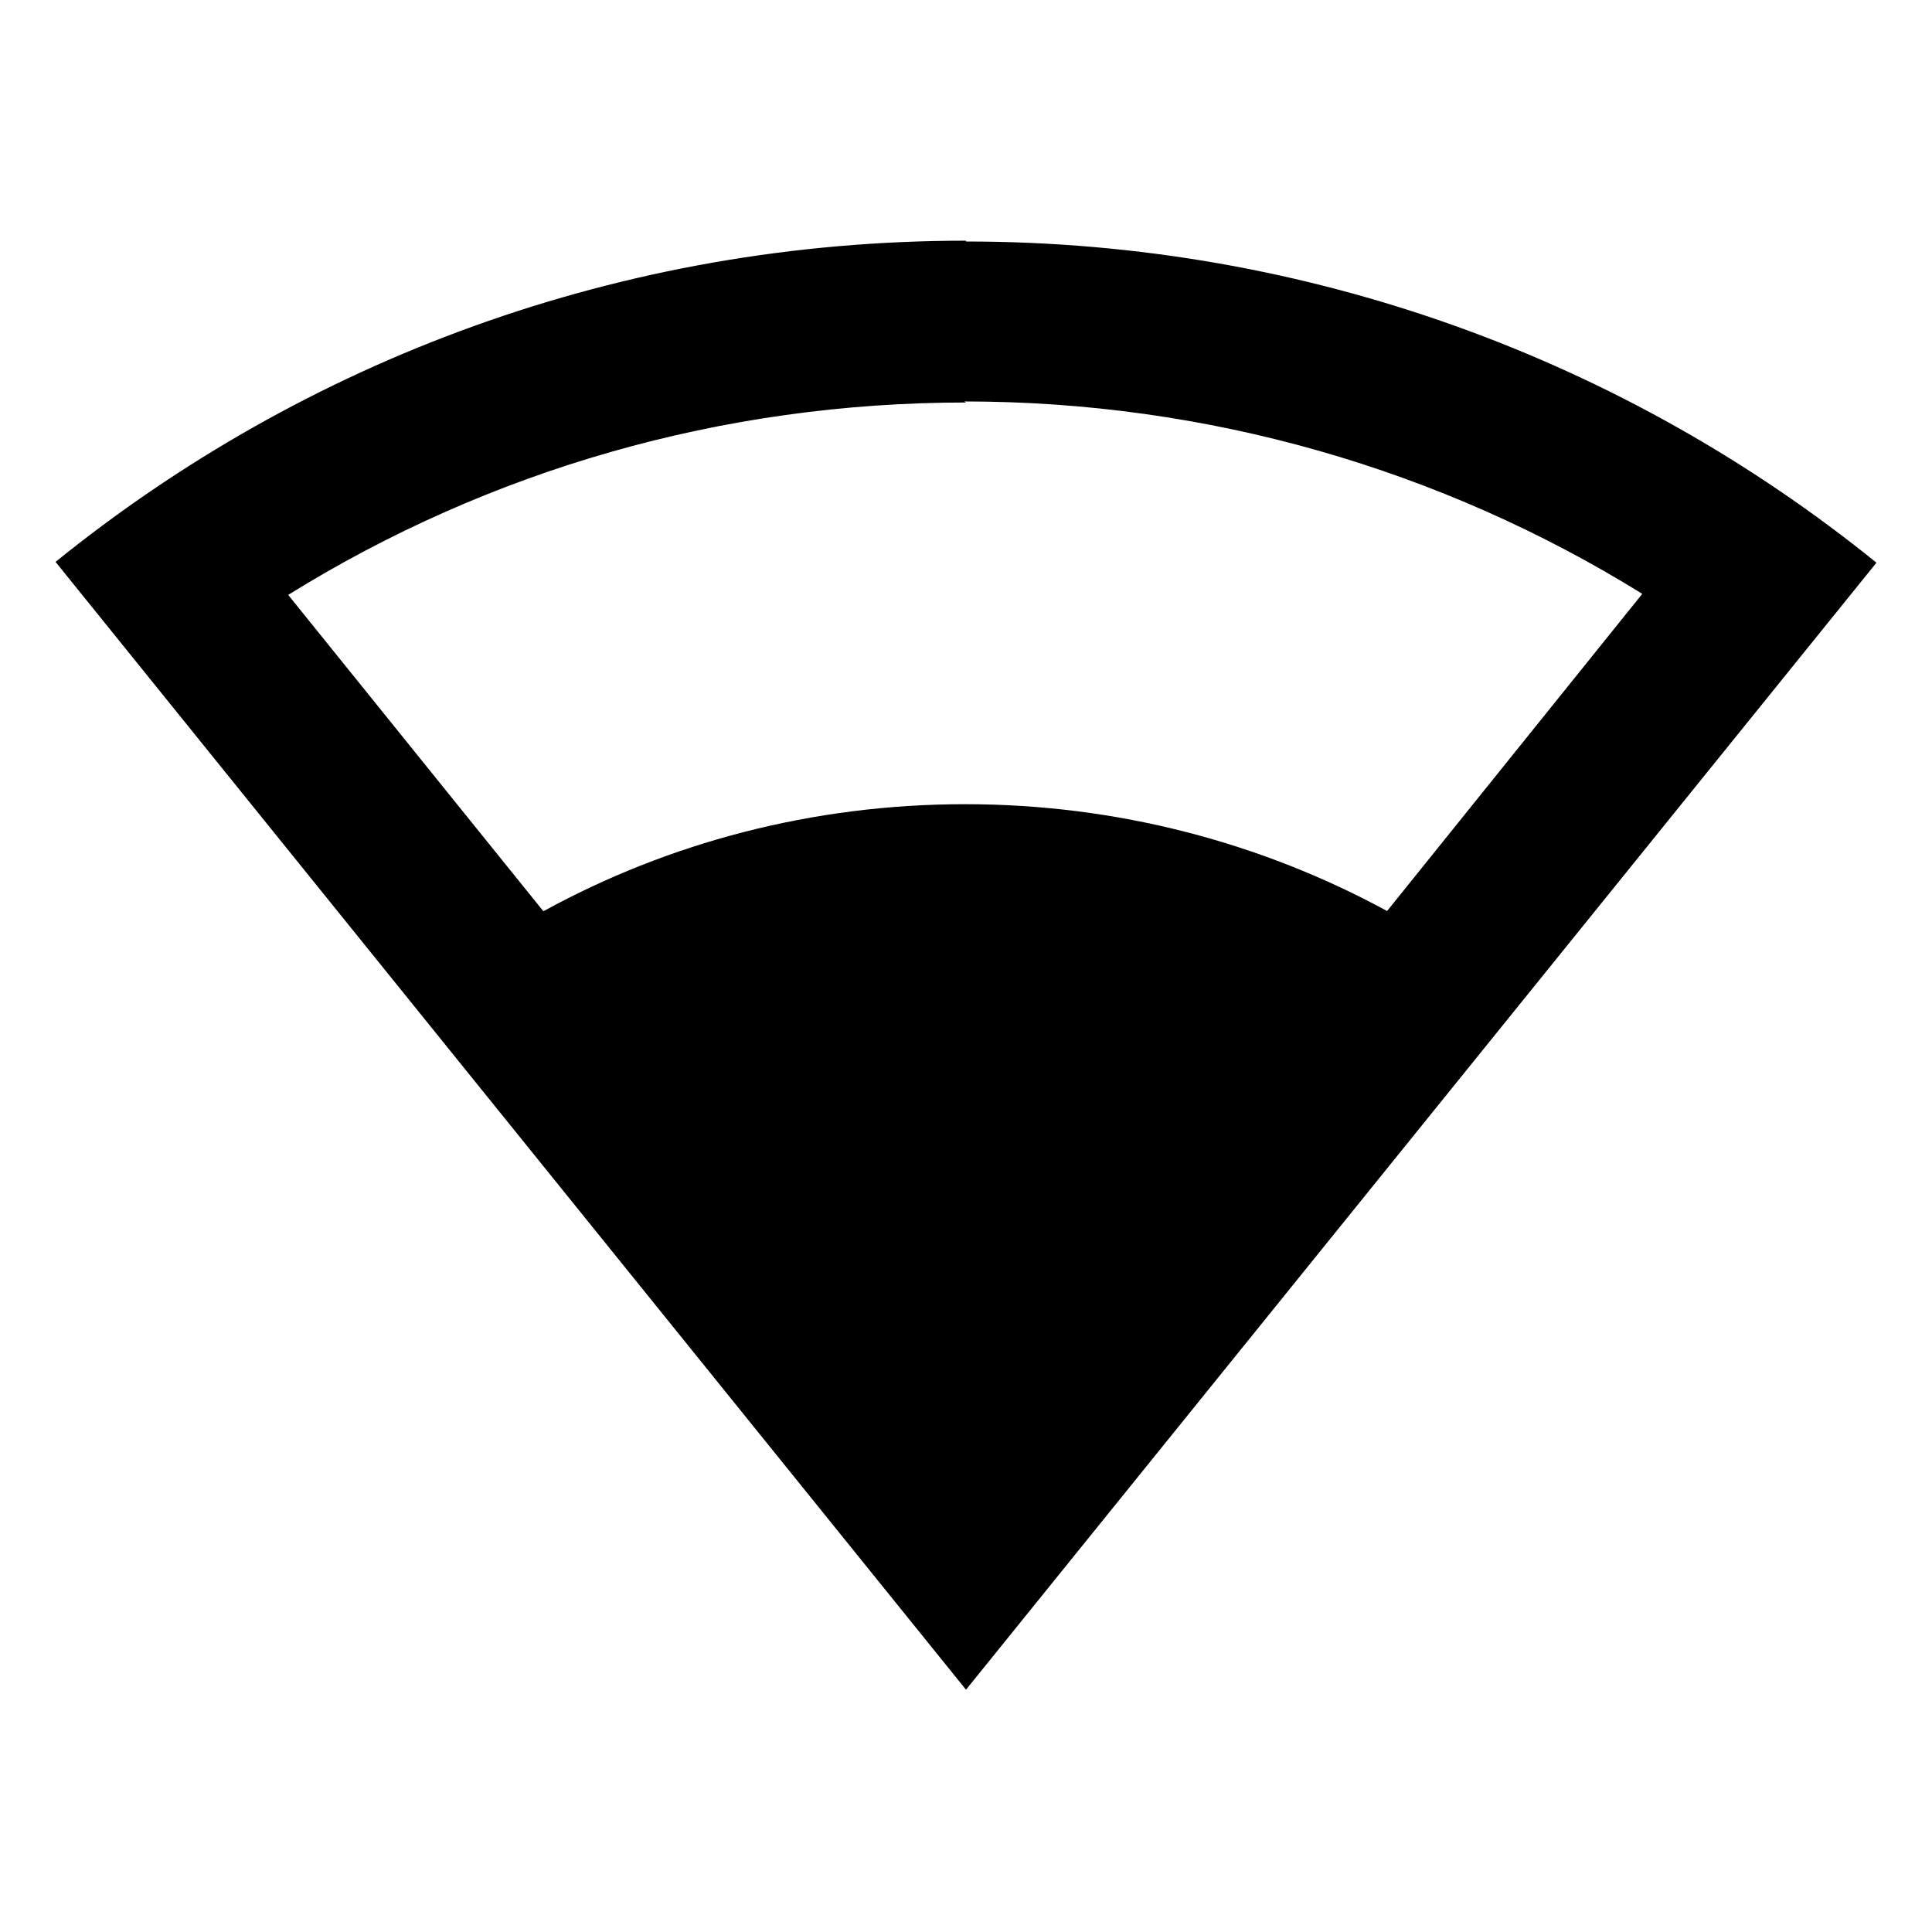 <svg viewBox="0 0 24 24" xmlns="http://www.w3.org/2000/svg"><path fill="none" d="M0 0h24v24H0Z"/><path d="M12 3c4.28 0 8.22 1.49 11.31 3.99L12 20.99 .69 6.98C3.78 4.48 7.71 2.99 12 2.99Zm0 2c-3.03 0-5.923.84-8.42 2.39l3.17 3.93c1.55-.85 3.34-1.33 5.24-1.33 1.89 0 3.683.48 5.241 1.327l3.17-3.94c-2.5-1.55-5.4-2.39-8.42-2.39Z"/></svg>